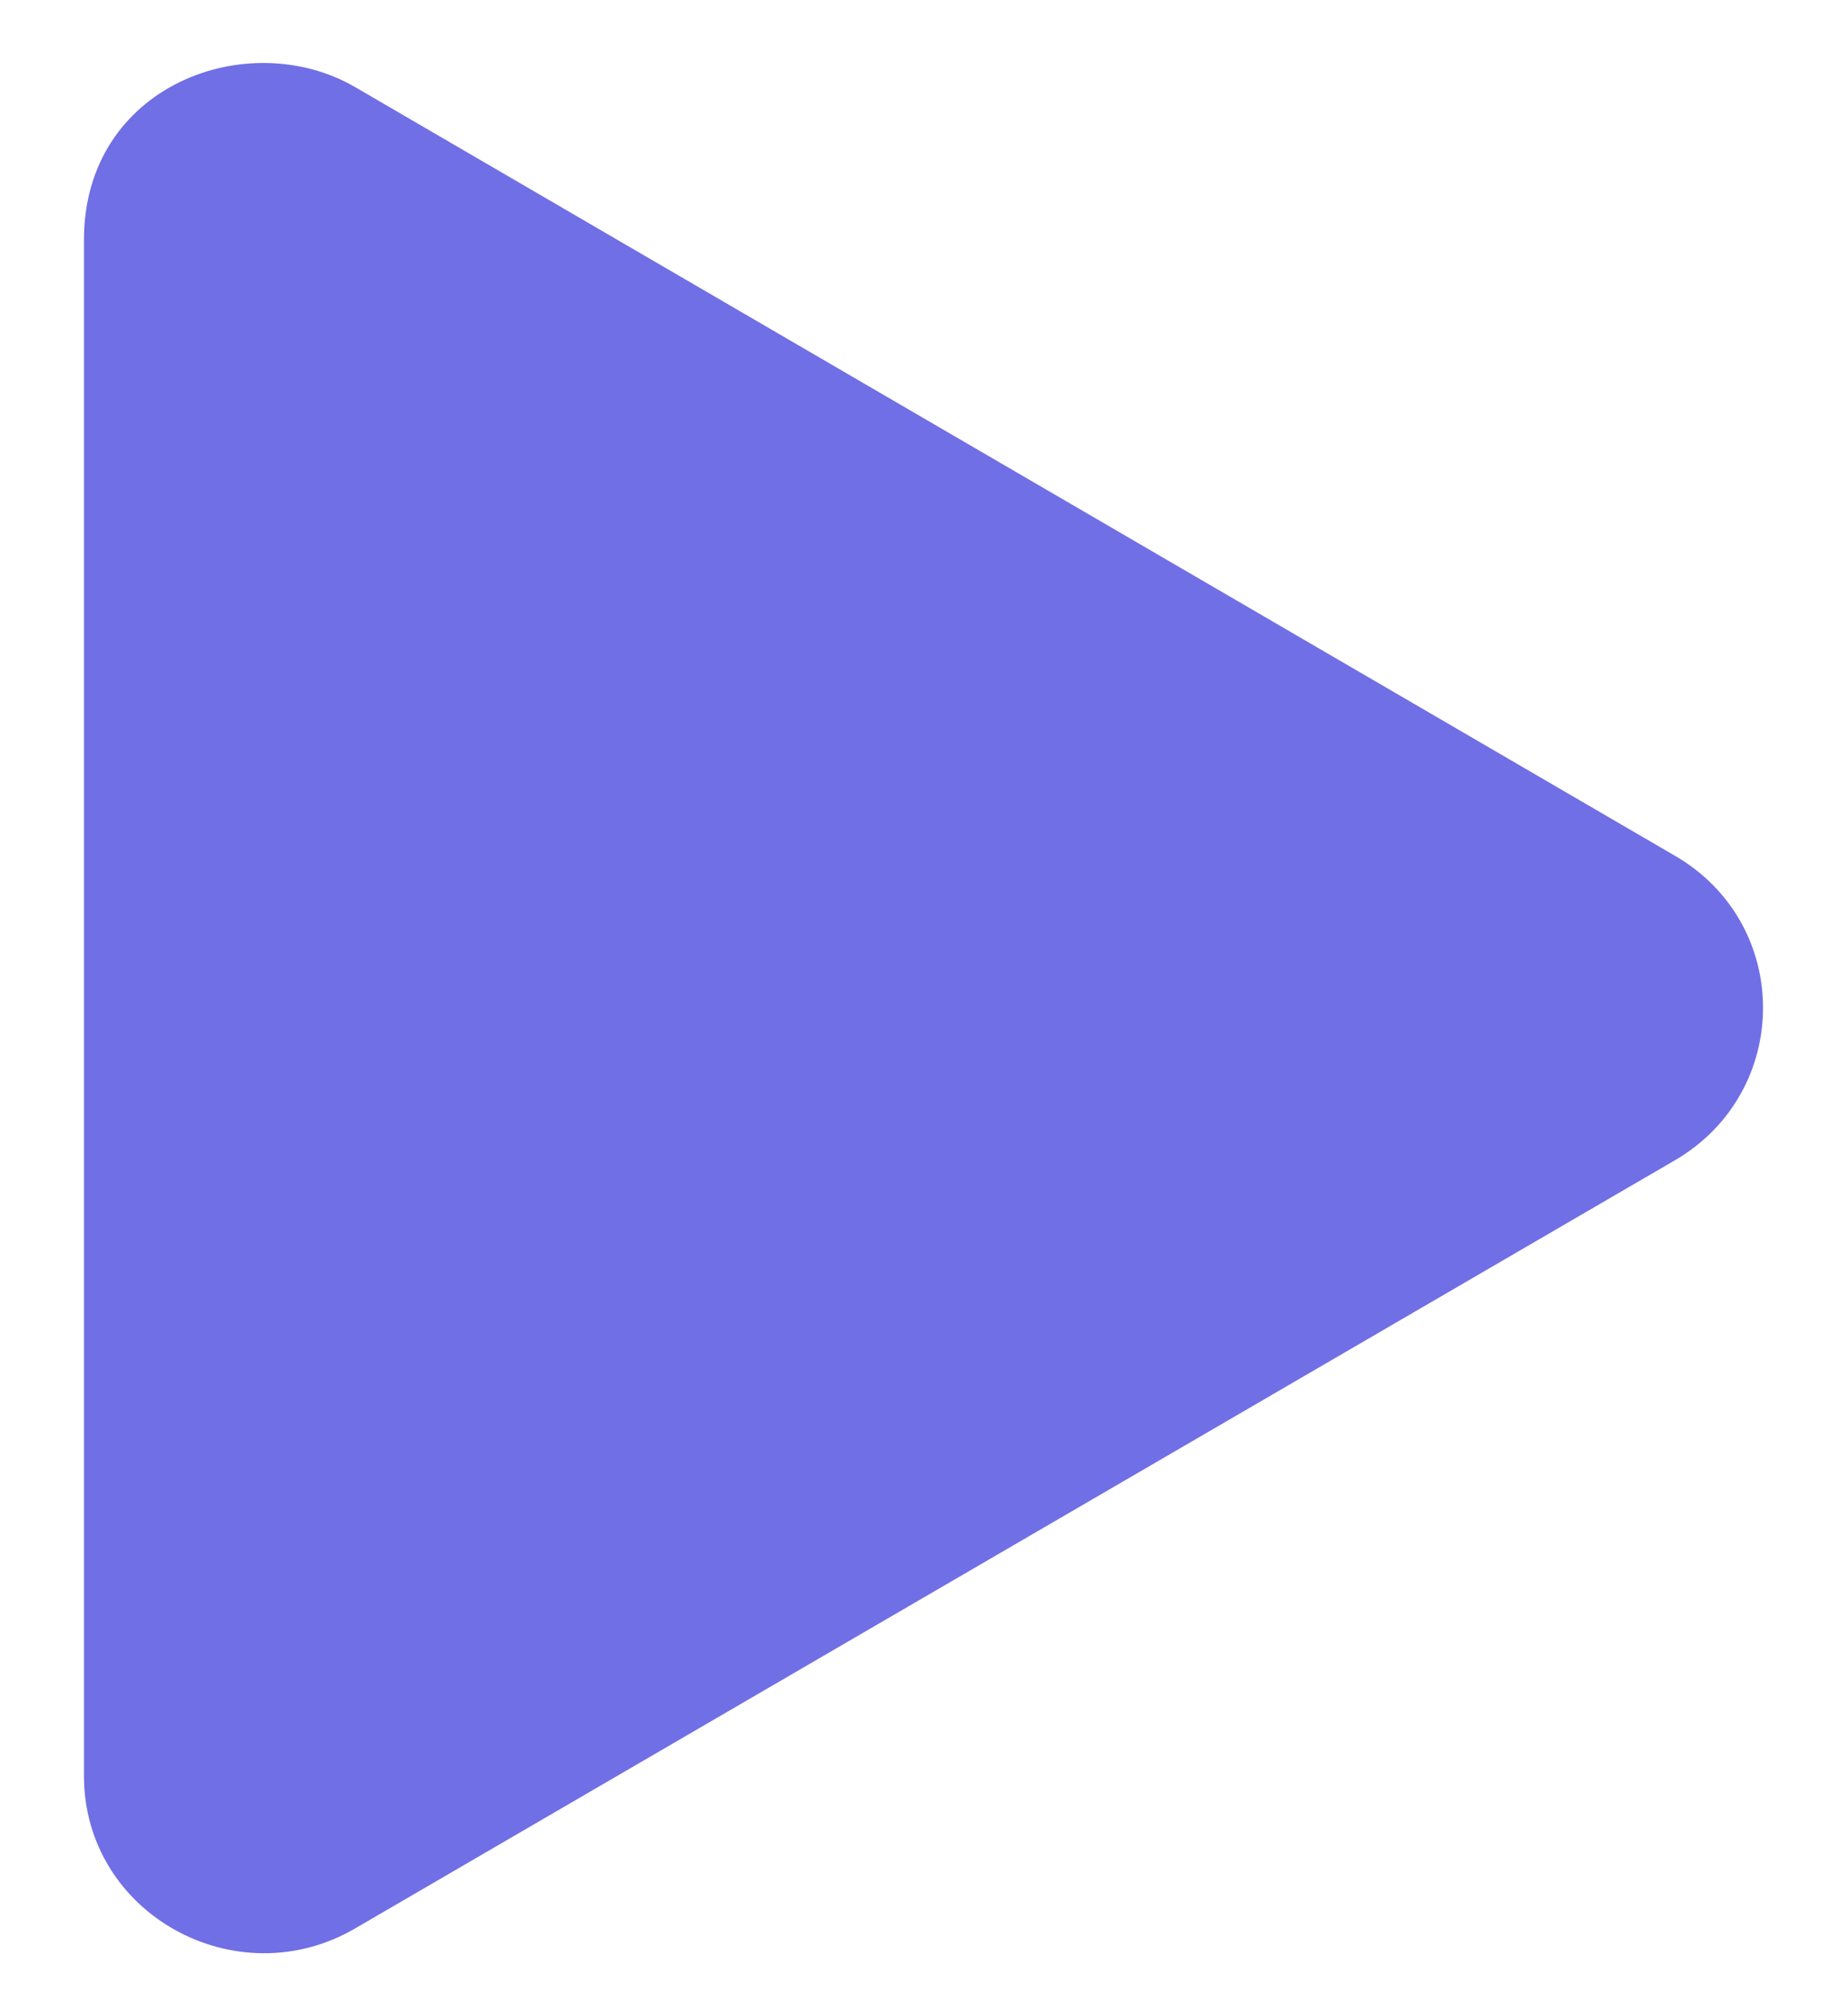 <svg width="11" height="12" viewBox="0 0 11 12" fill="none" xmlns="http://www.w3.org/2000/svg">
<path fill-rule="evenodd" clip-rule="evenodd" d="M9.973 5.092C10.677 5.498 10.674 6.5 9.973 6.907L2.116 11.477C1.409 11.89 0.5 11.393 0.5 10.569V1.427C0.5 0.508 1.478 0.148 2.116 0.519L9.973 5.092Z" fill="#706FE5"/>
</svg>
